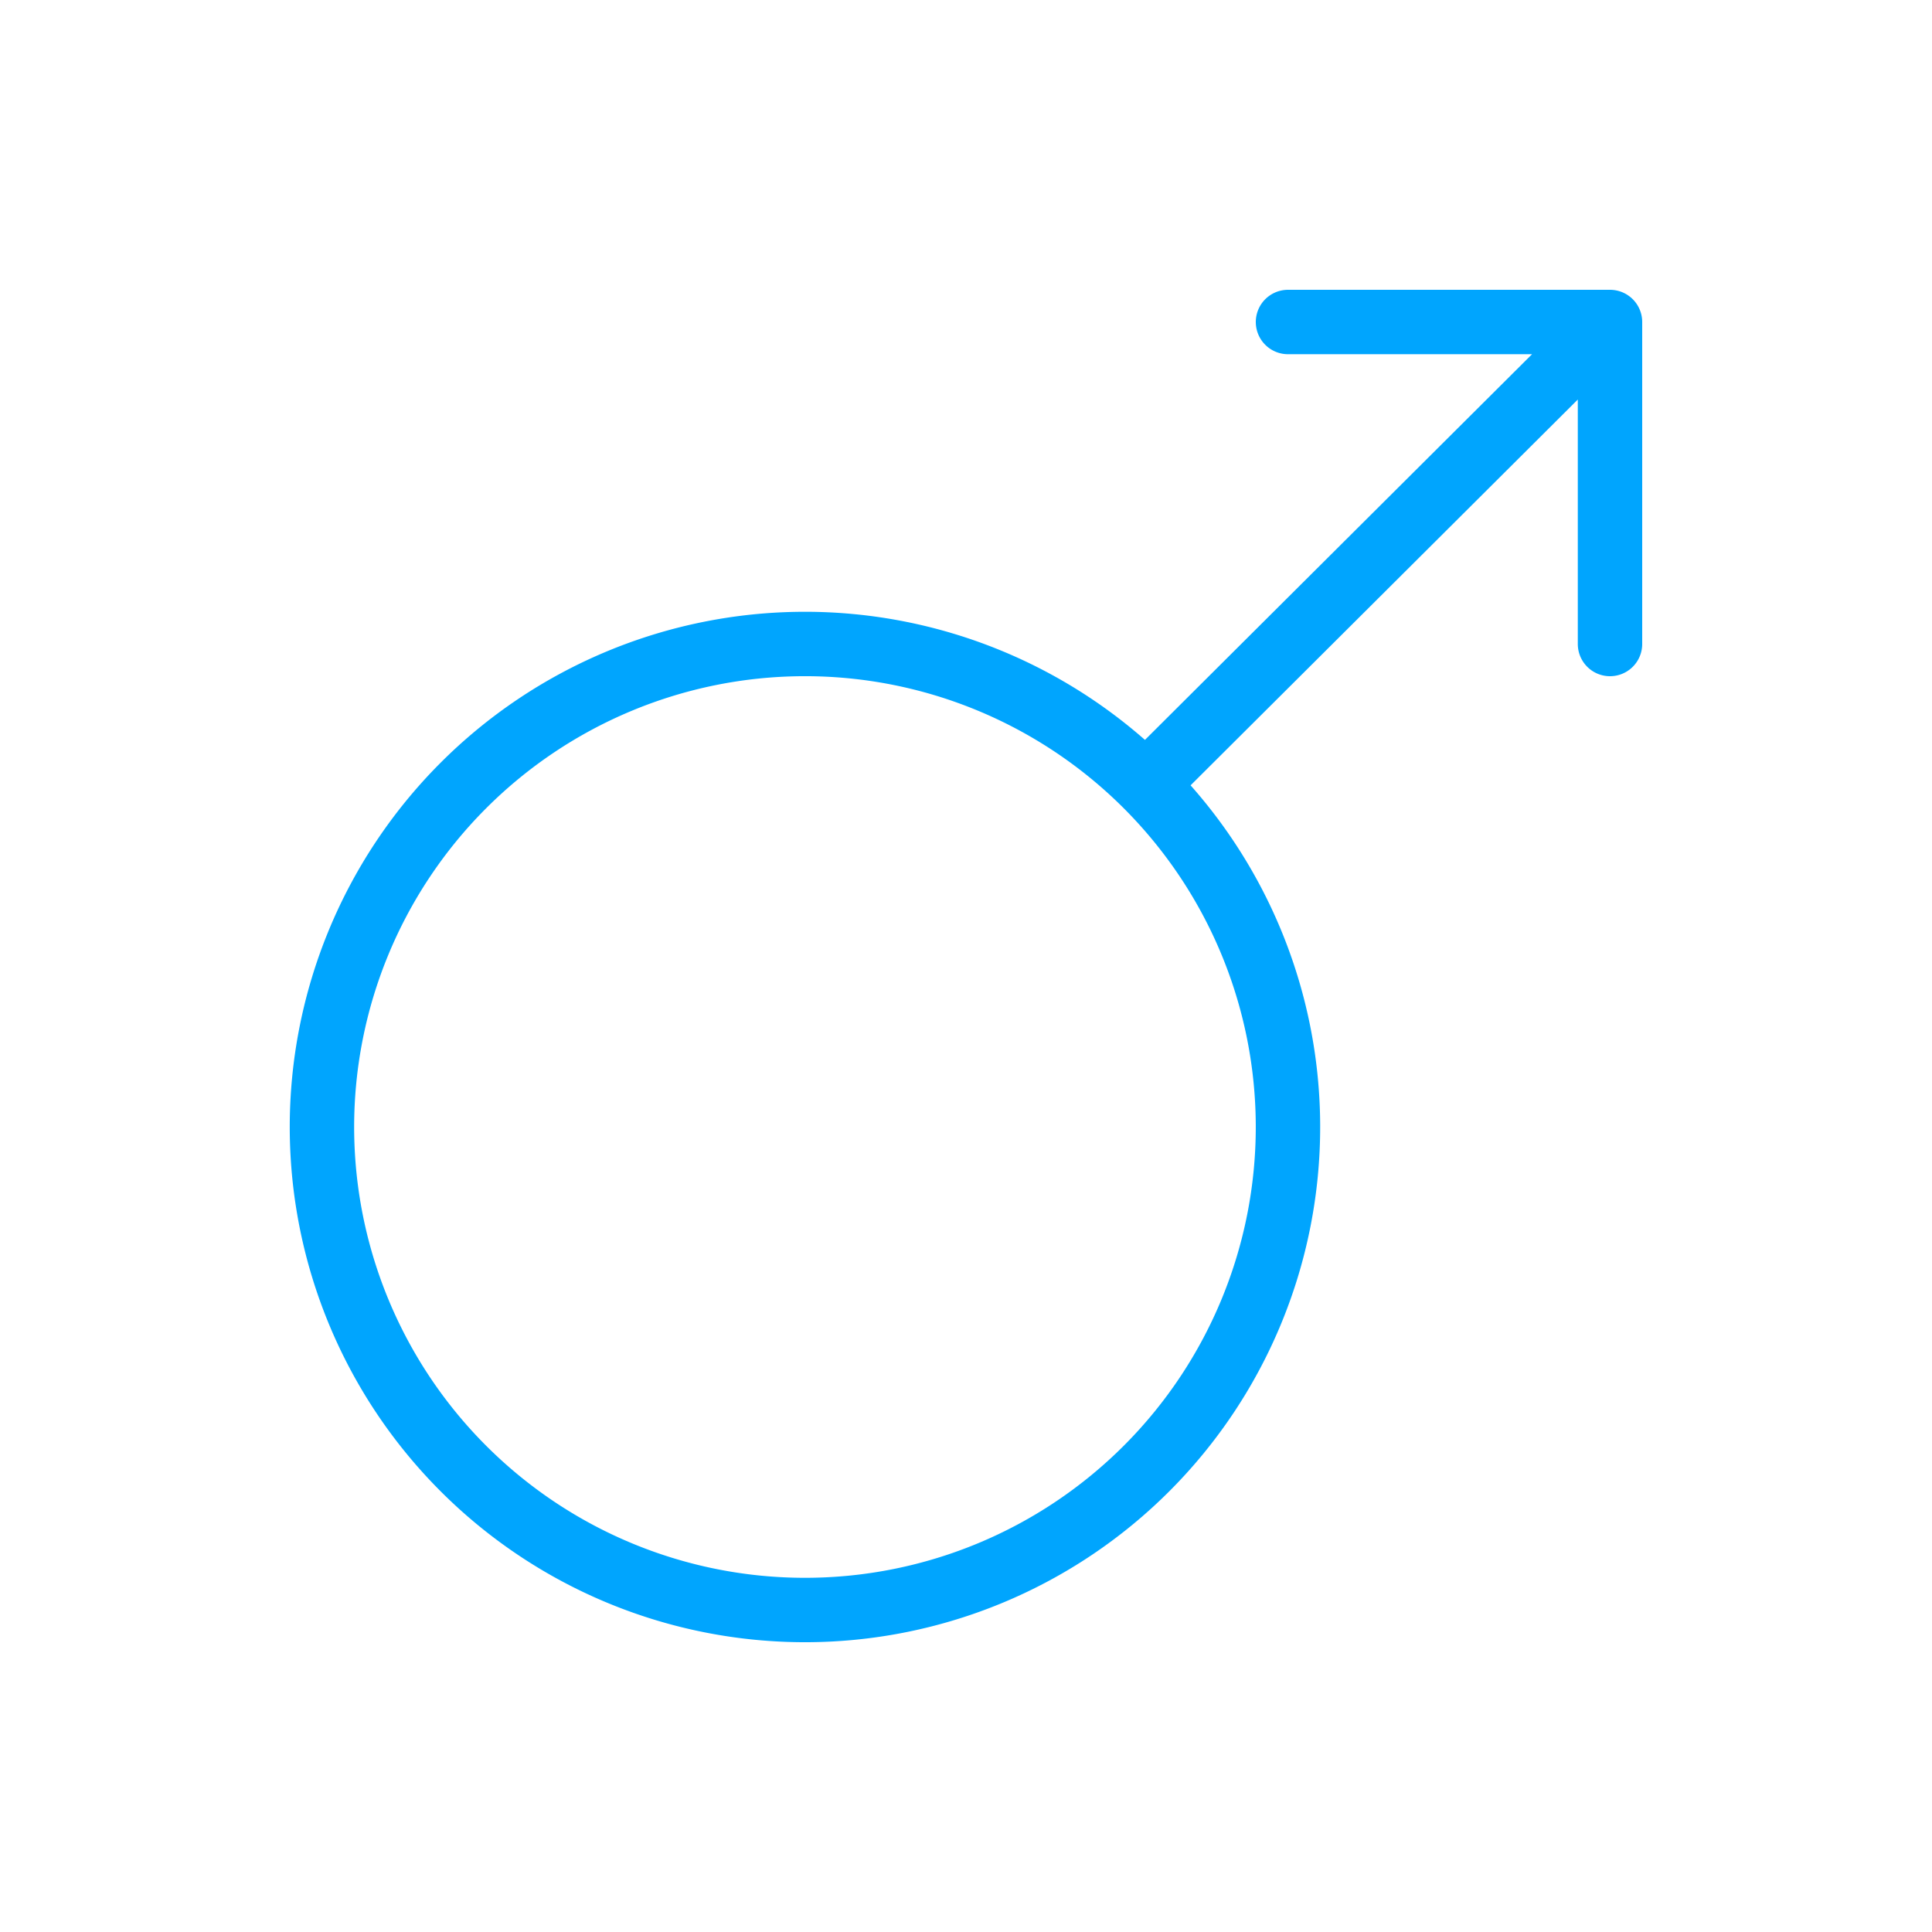 <?xml version="1.0" encoding="UTF-8"?><svg xmlns="http://www.w3.org/2000/svg" width="64px" height="64px" fill="none" stroke-width="0.8" viewBox="0 0 24 24" color="#00a5fe"><path stroke="#00a5fe" stroke-width="0.8" stroke-linecap="round" stroke-linejoin="round" d="M14.232 9.747a6 6 0 1 0-8.465 8.506 6 6 0 0 0 8.465-8.506Zm0 0L20 4m0 0h-4m4 0v4"></path></svg>
